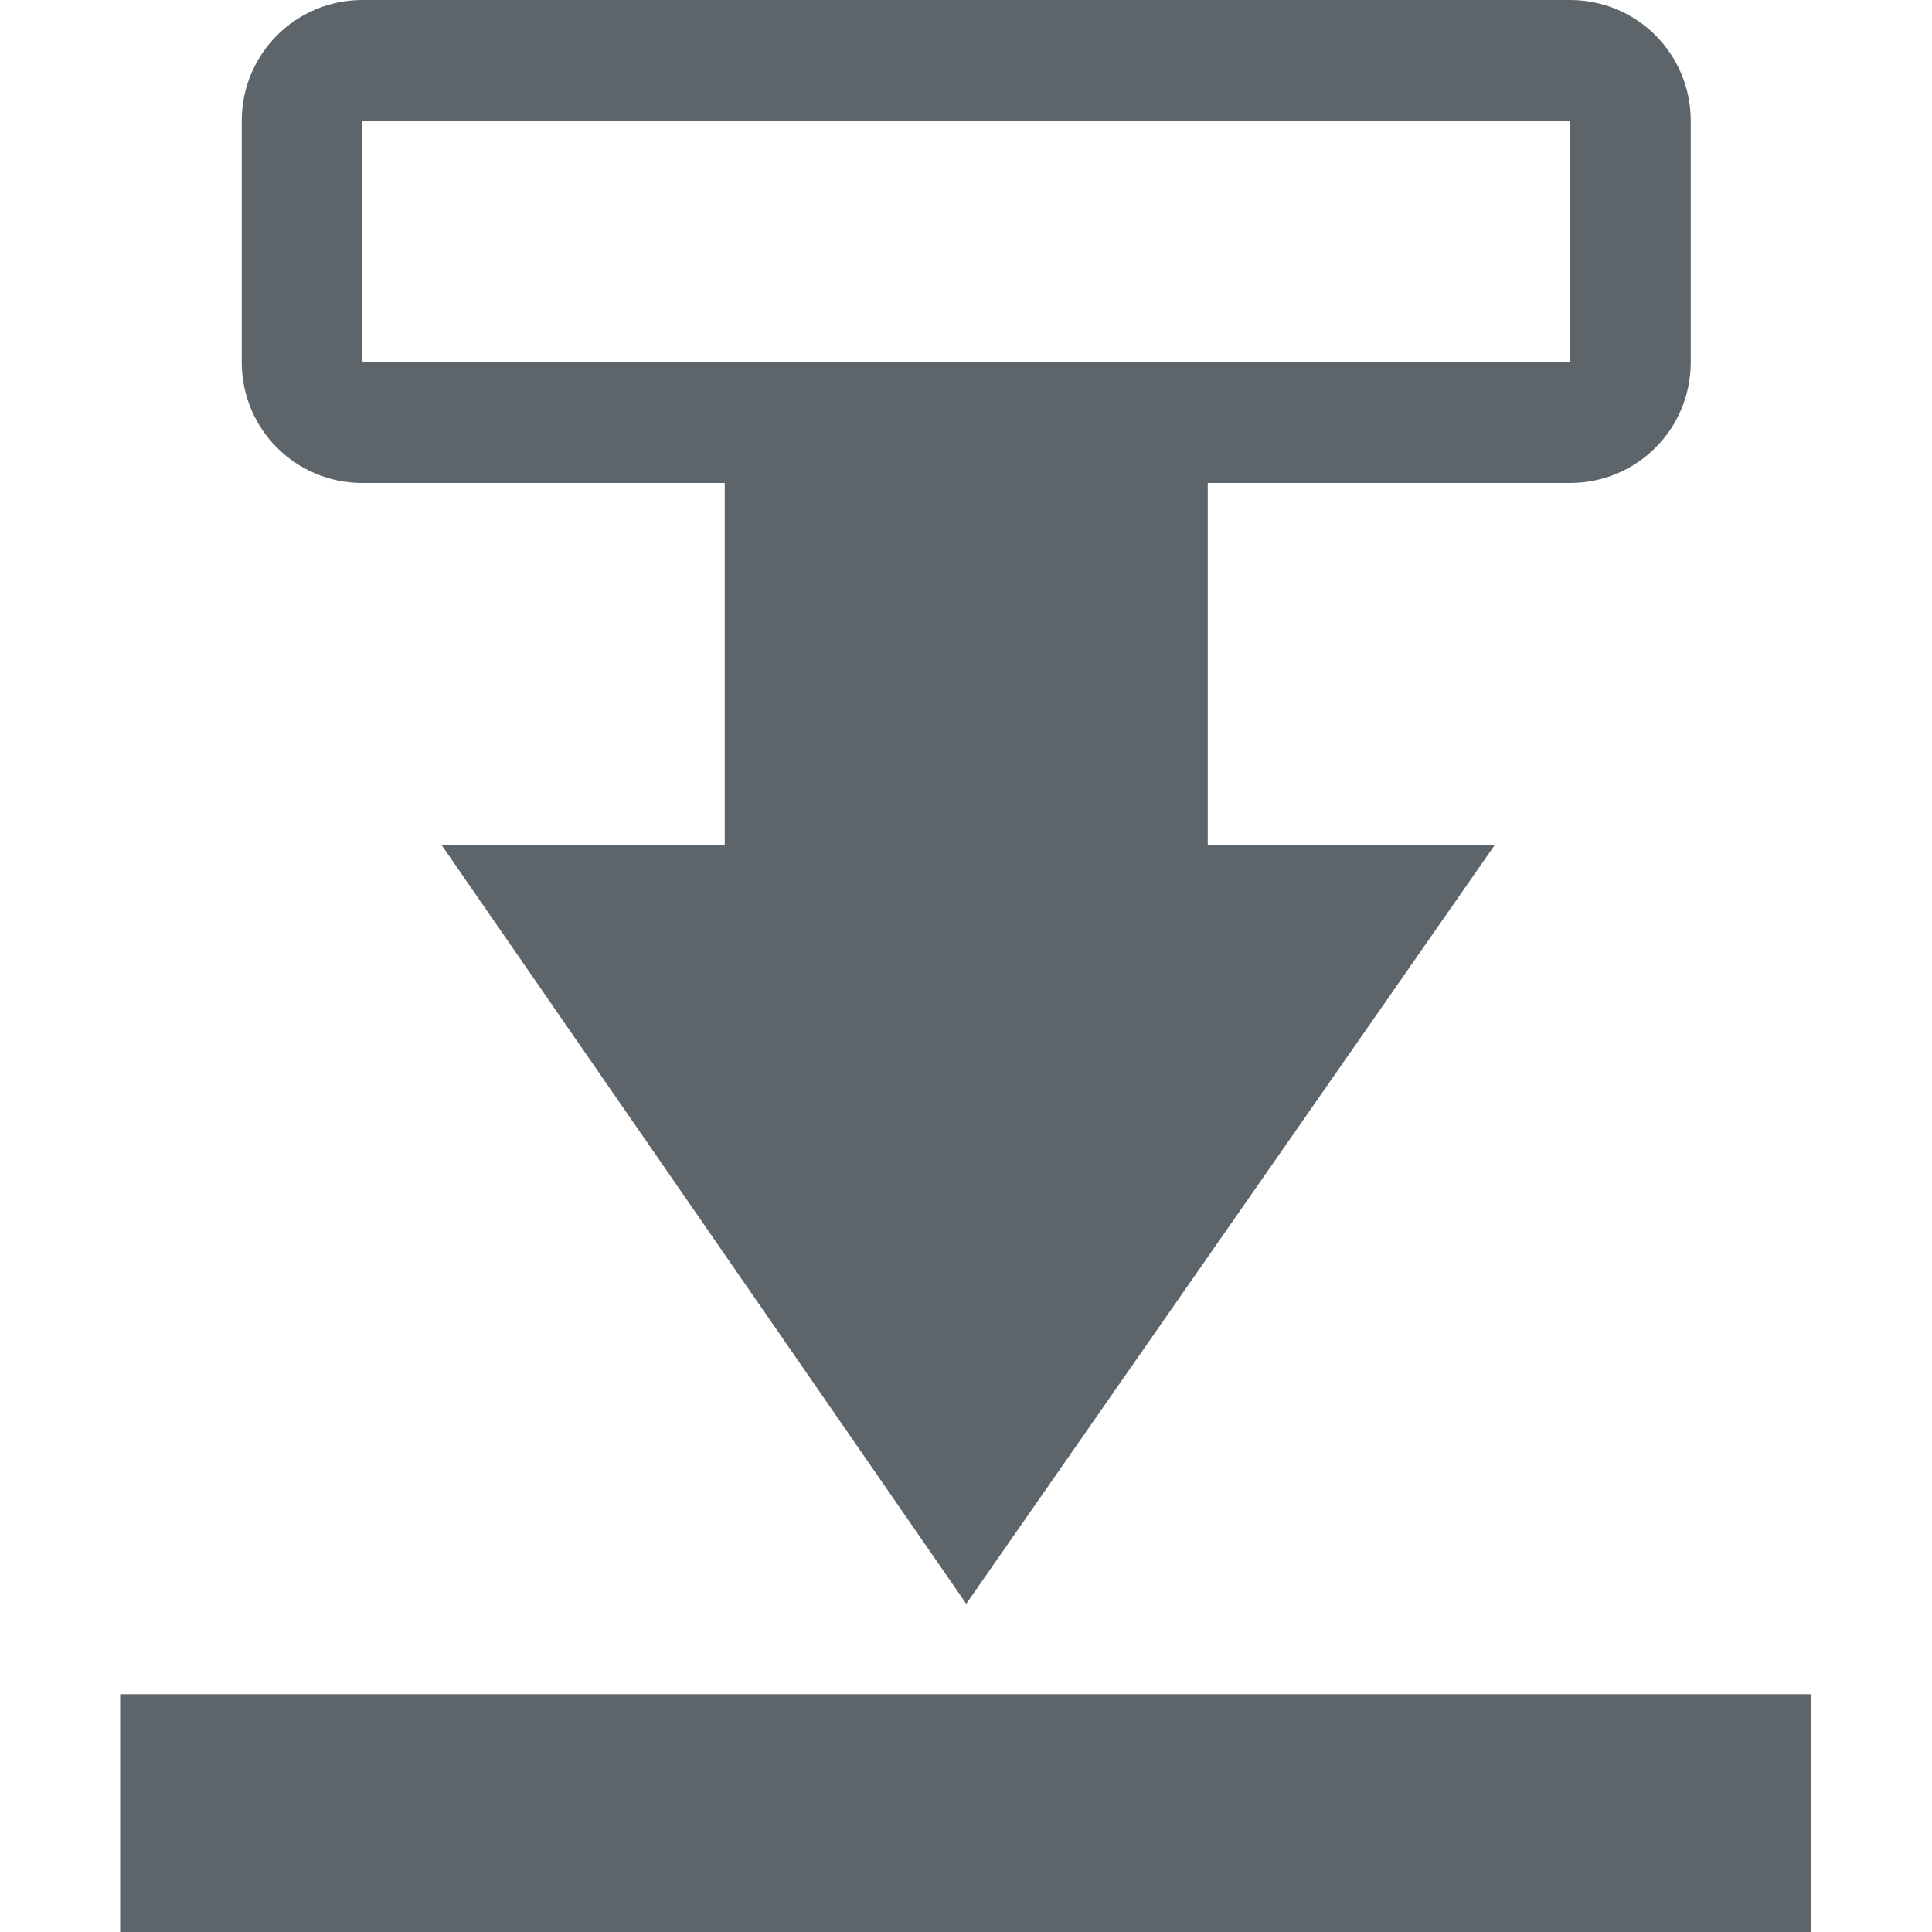 <svg xmlns="http://www.w3.org/2000/svg" width="16" height="16" enable-background="new"><defs><filter id="a" color-interpolation-filters="sRGB"><feBlend mode="darken" in2="BackgroundImage"/></filter></defs><g fill="#5d656b"><path d="M3.002 0c-.554 0-1 .447-1 1v2c0 .555.446 1 1 1h3v3H3.658l4.344 6.282 4.375-6.281h-2.375V4h3c.554 0 1-.446 1-1V1c0-.554-.446-1-1-1h-10zm0 1h10v2h-10V1zM.995 14.031V16H15l-.005-1.969z"/></g></svg>